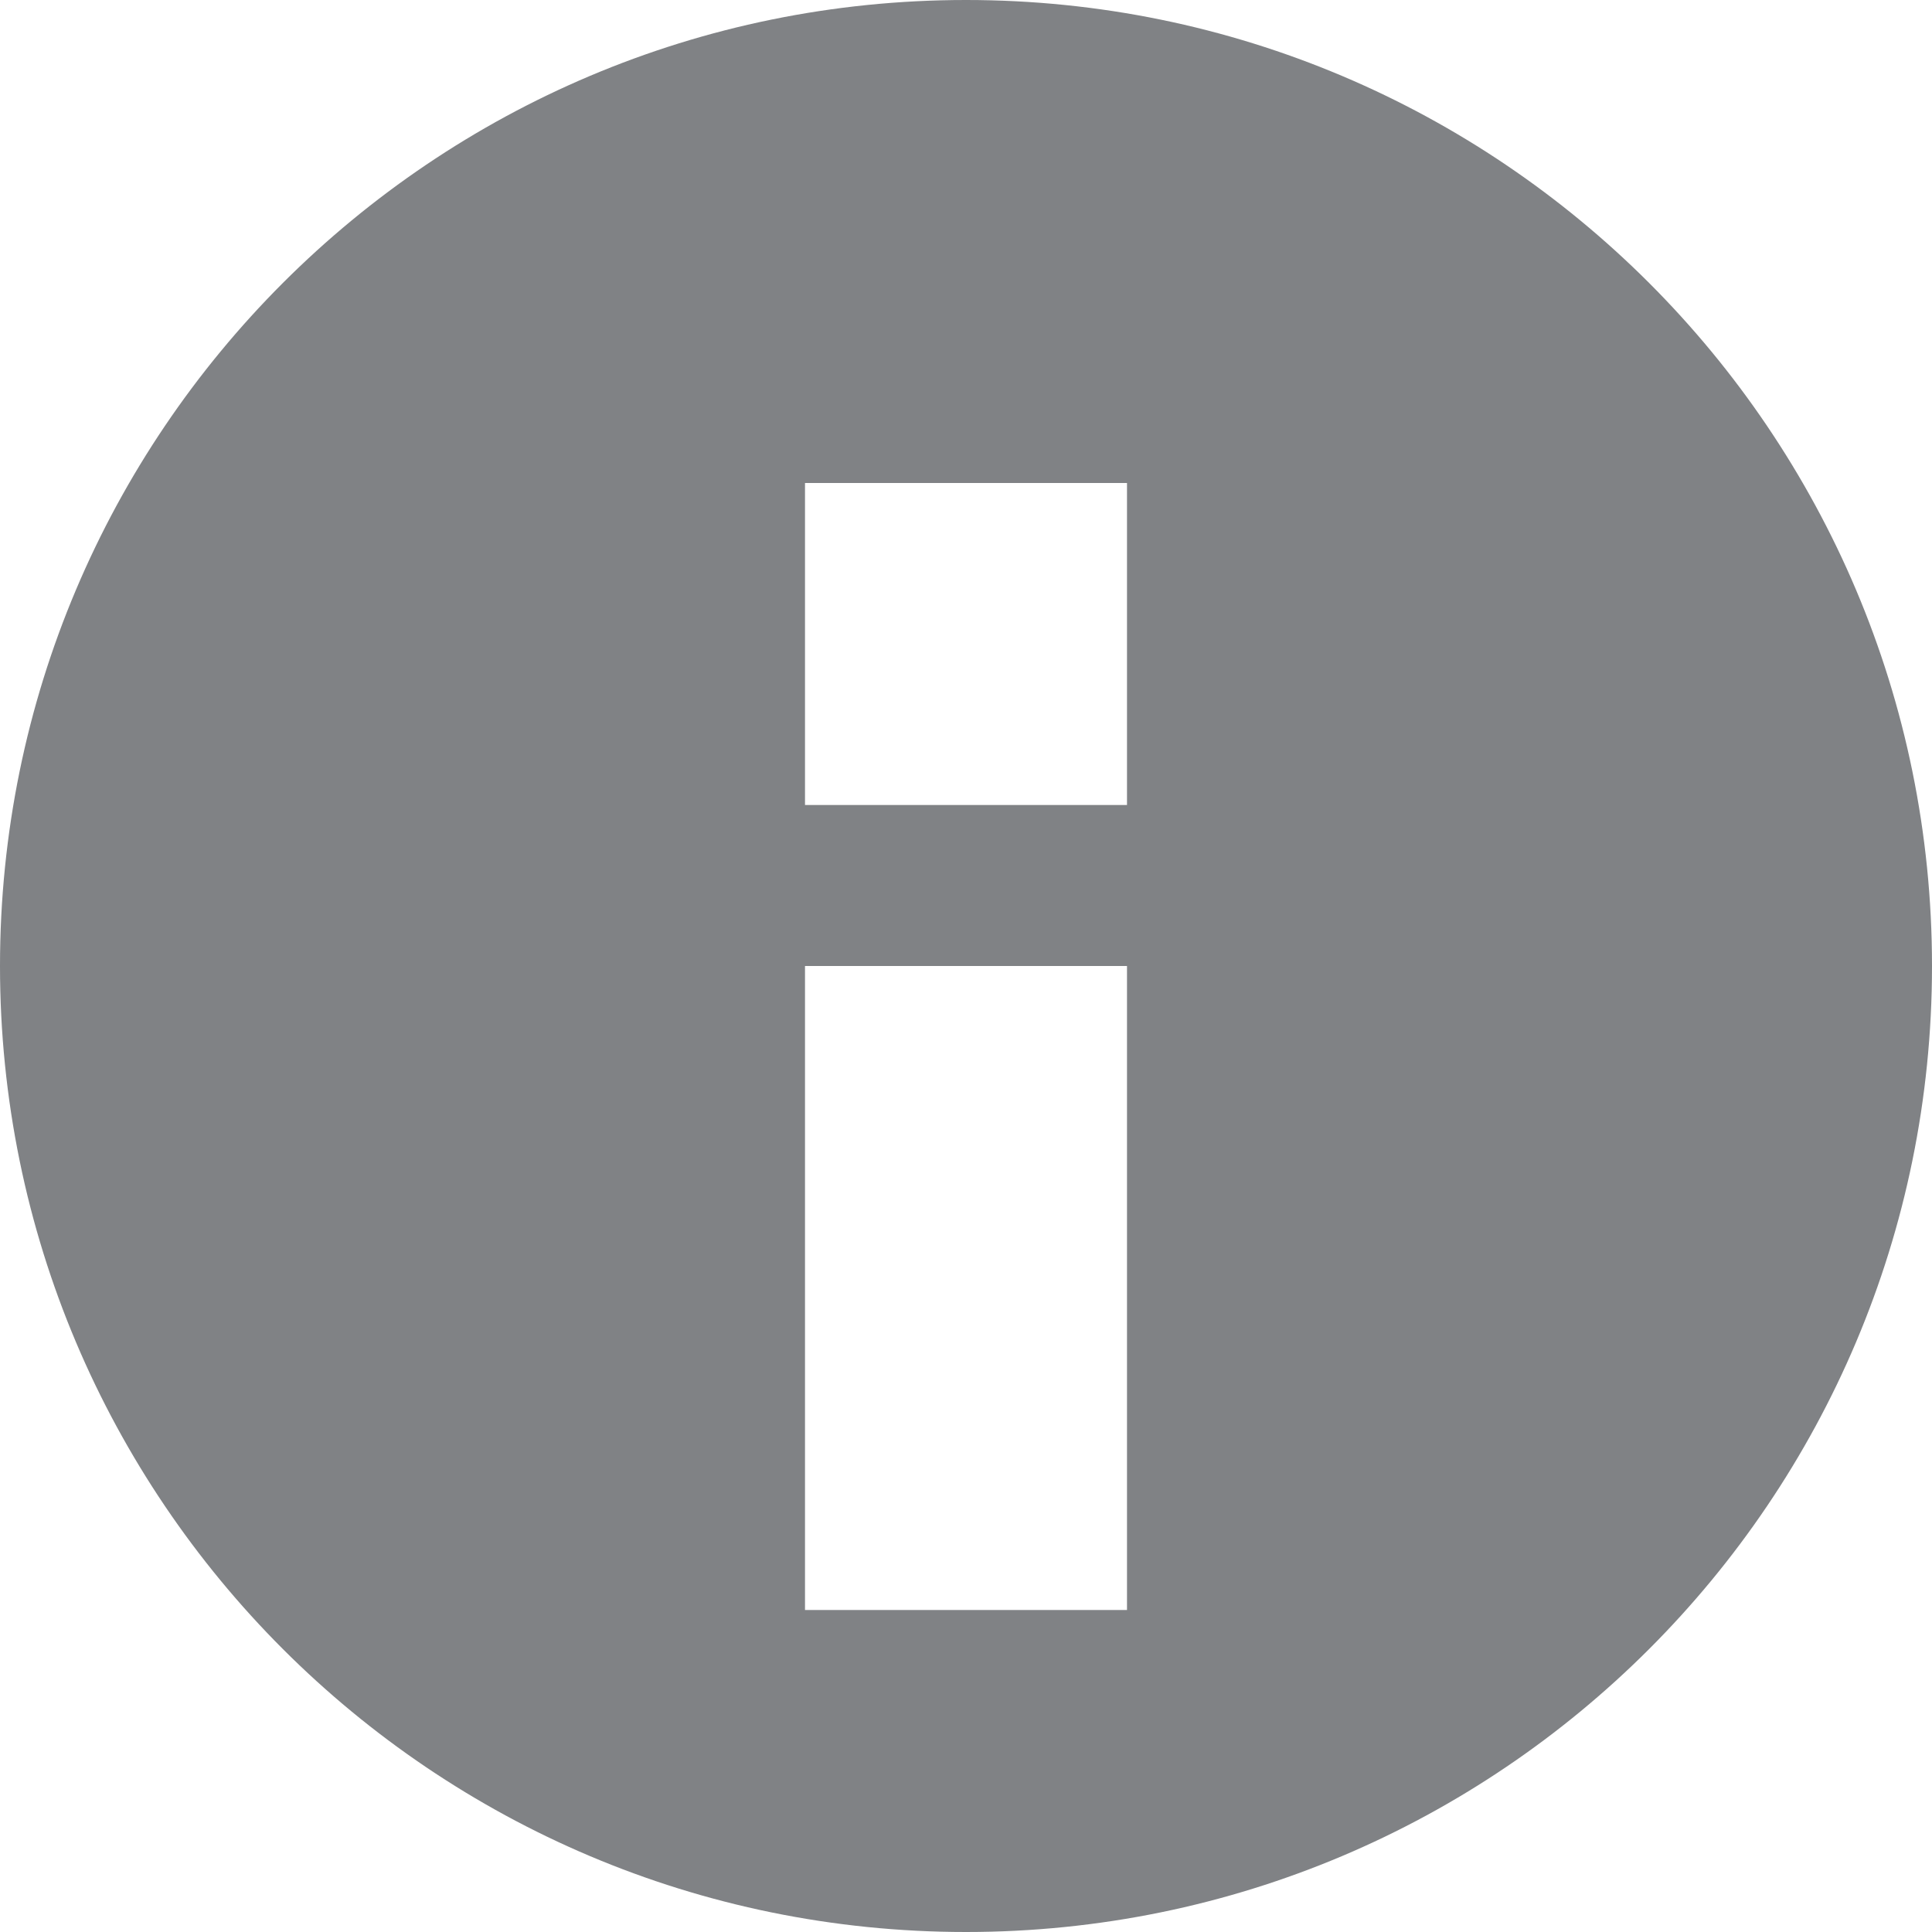 <?xml version="1.0" encoding="UTF-8" standalone="no"?>
<svg width="12px" height="12px" viewBox="0 0 12 12" version="1.1" xmlns="http://www.w3.org/2000/svg" xmlns:xlink="http://www.w3.org/1999/xlink" xmlns:sketch="http://www.bohemiancoding.com/sketch/ns">
    <!-- Generator: Sketch 3.3 (11970) - http://www.bohemiancoding.com/sketch -->
    <title>Fill 1</title>
    <desc>Created with Sketch.</desc>
    <defs></defs>
    <g id="Page-1" stroke="none" stroke-width="1" fill="none" fill-rule="evenodd" sketch:type="MSPage">
        <g id="2.-Colours-are-AA-compliant-(swatches)" sketch:type="MSArtboardGroup" transform="translate(-222, -369)" fill="#808285">
            <g id="suggestions" sketch:type="MSLayerGroup" transform="translate(9, 226)">
                <g id="info" transform="translate(173, 143)" sketch:type="MSShapeGroup">
                    <g id="icn_info" transform="translate(40, 0)">
                        <path d="M6,0 C2.686,0 0,2.686 0,6 C0,9.314 2.686,12 6,12 C9.314,12 12,9.314 12,6 C12,2.686 9.314,0 6,0 L6,0 Z M5,6 L7,6 L7,10 L5,10 L5,6 Z M5,3 L7,3 L7,5 L5,5 L5,3 Z" id="Fill-1"></path>
                    </g>
                </g>
            </g>
        </g>
    </g>
</svg>